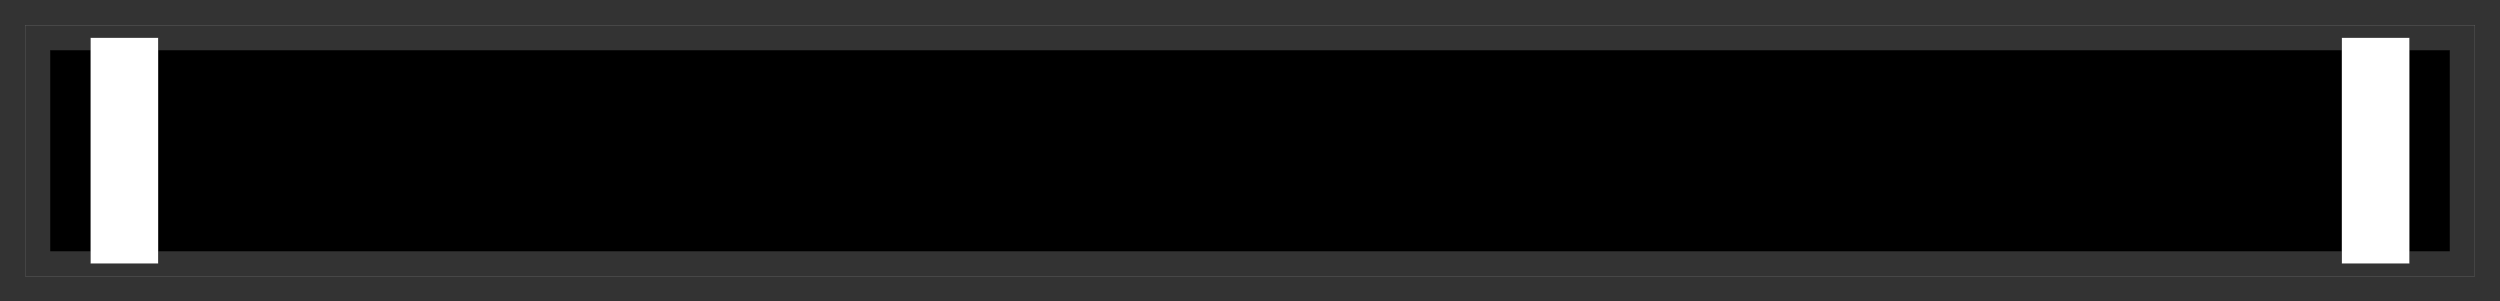 <?xml version='1.0' encoding='utf-8'?>
<svg width="996.09mm" height="120.09mm" viewBox="-498.045 -60.045 996.09 120.09" version="1.1" xmlns="http://www.w3.org/2000/svg">
  <rect x="-498.045" y="-60.045" width="996.09" height="120.09" fill="#333333" stroke="none"/>
  <g transform="scale(1,-1)" stroke-linecap="round">
    <g fill="rgb(0,0,0)" stroke="rgb(0,0,0)" stroke-width="0.09" id="exterior">
      <path d="M 478.0,-40.0 L 478.0,40.0 L -478.0,40.0 L -478.0,-40.0 L 478.0,-40.0" />
    </g>
    <g fill="rgb(255,255,255)" stroke="rgb(0,0,0)" stroke-width="0.09" id="interior">
      <path d="M -462.0,-45.0 L -462.0,45.0 L -435.0,45.0 L -435.0,-45.0 L -462.0,-45.0" />
      <path d="M 435.0,-45.0 L 435.0,45.0 L 462.0,45.0 L 462.0,-45.0 L 435.0,-45.0" />
    </g>
    <g fill="none" stroke="rgb(127,127,127)" stroke-width="0.09" id="on-line">
      <path d="M 488.0,-50.0 L 488.0,50.0 L -488.0,50.0 L -488.0,-50.0 L 488.0,-50.0" />
    </g>
  </g>
</svg>